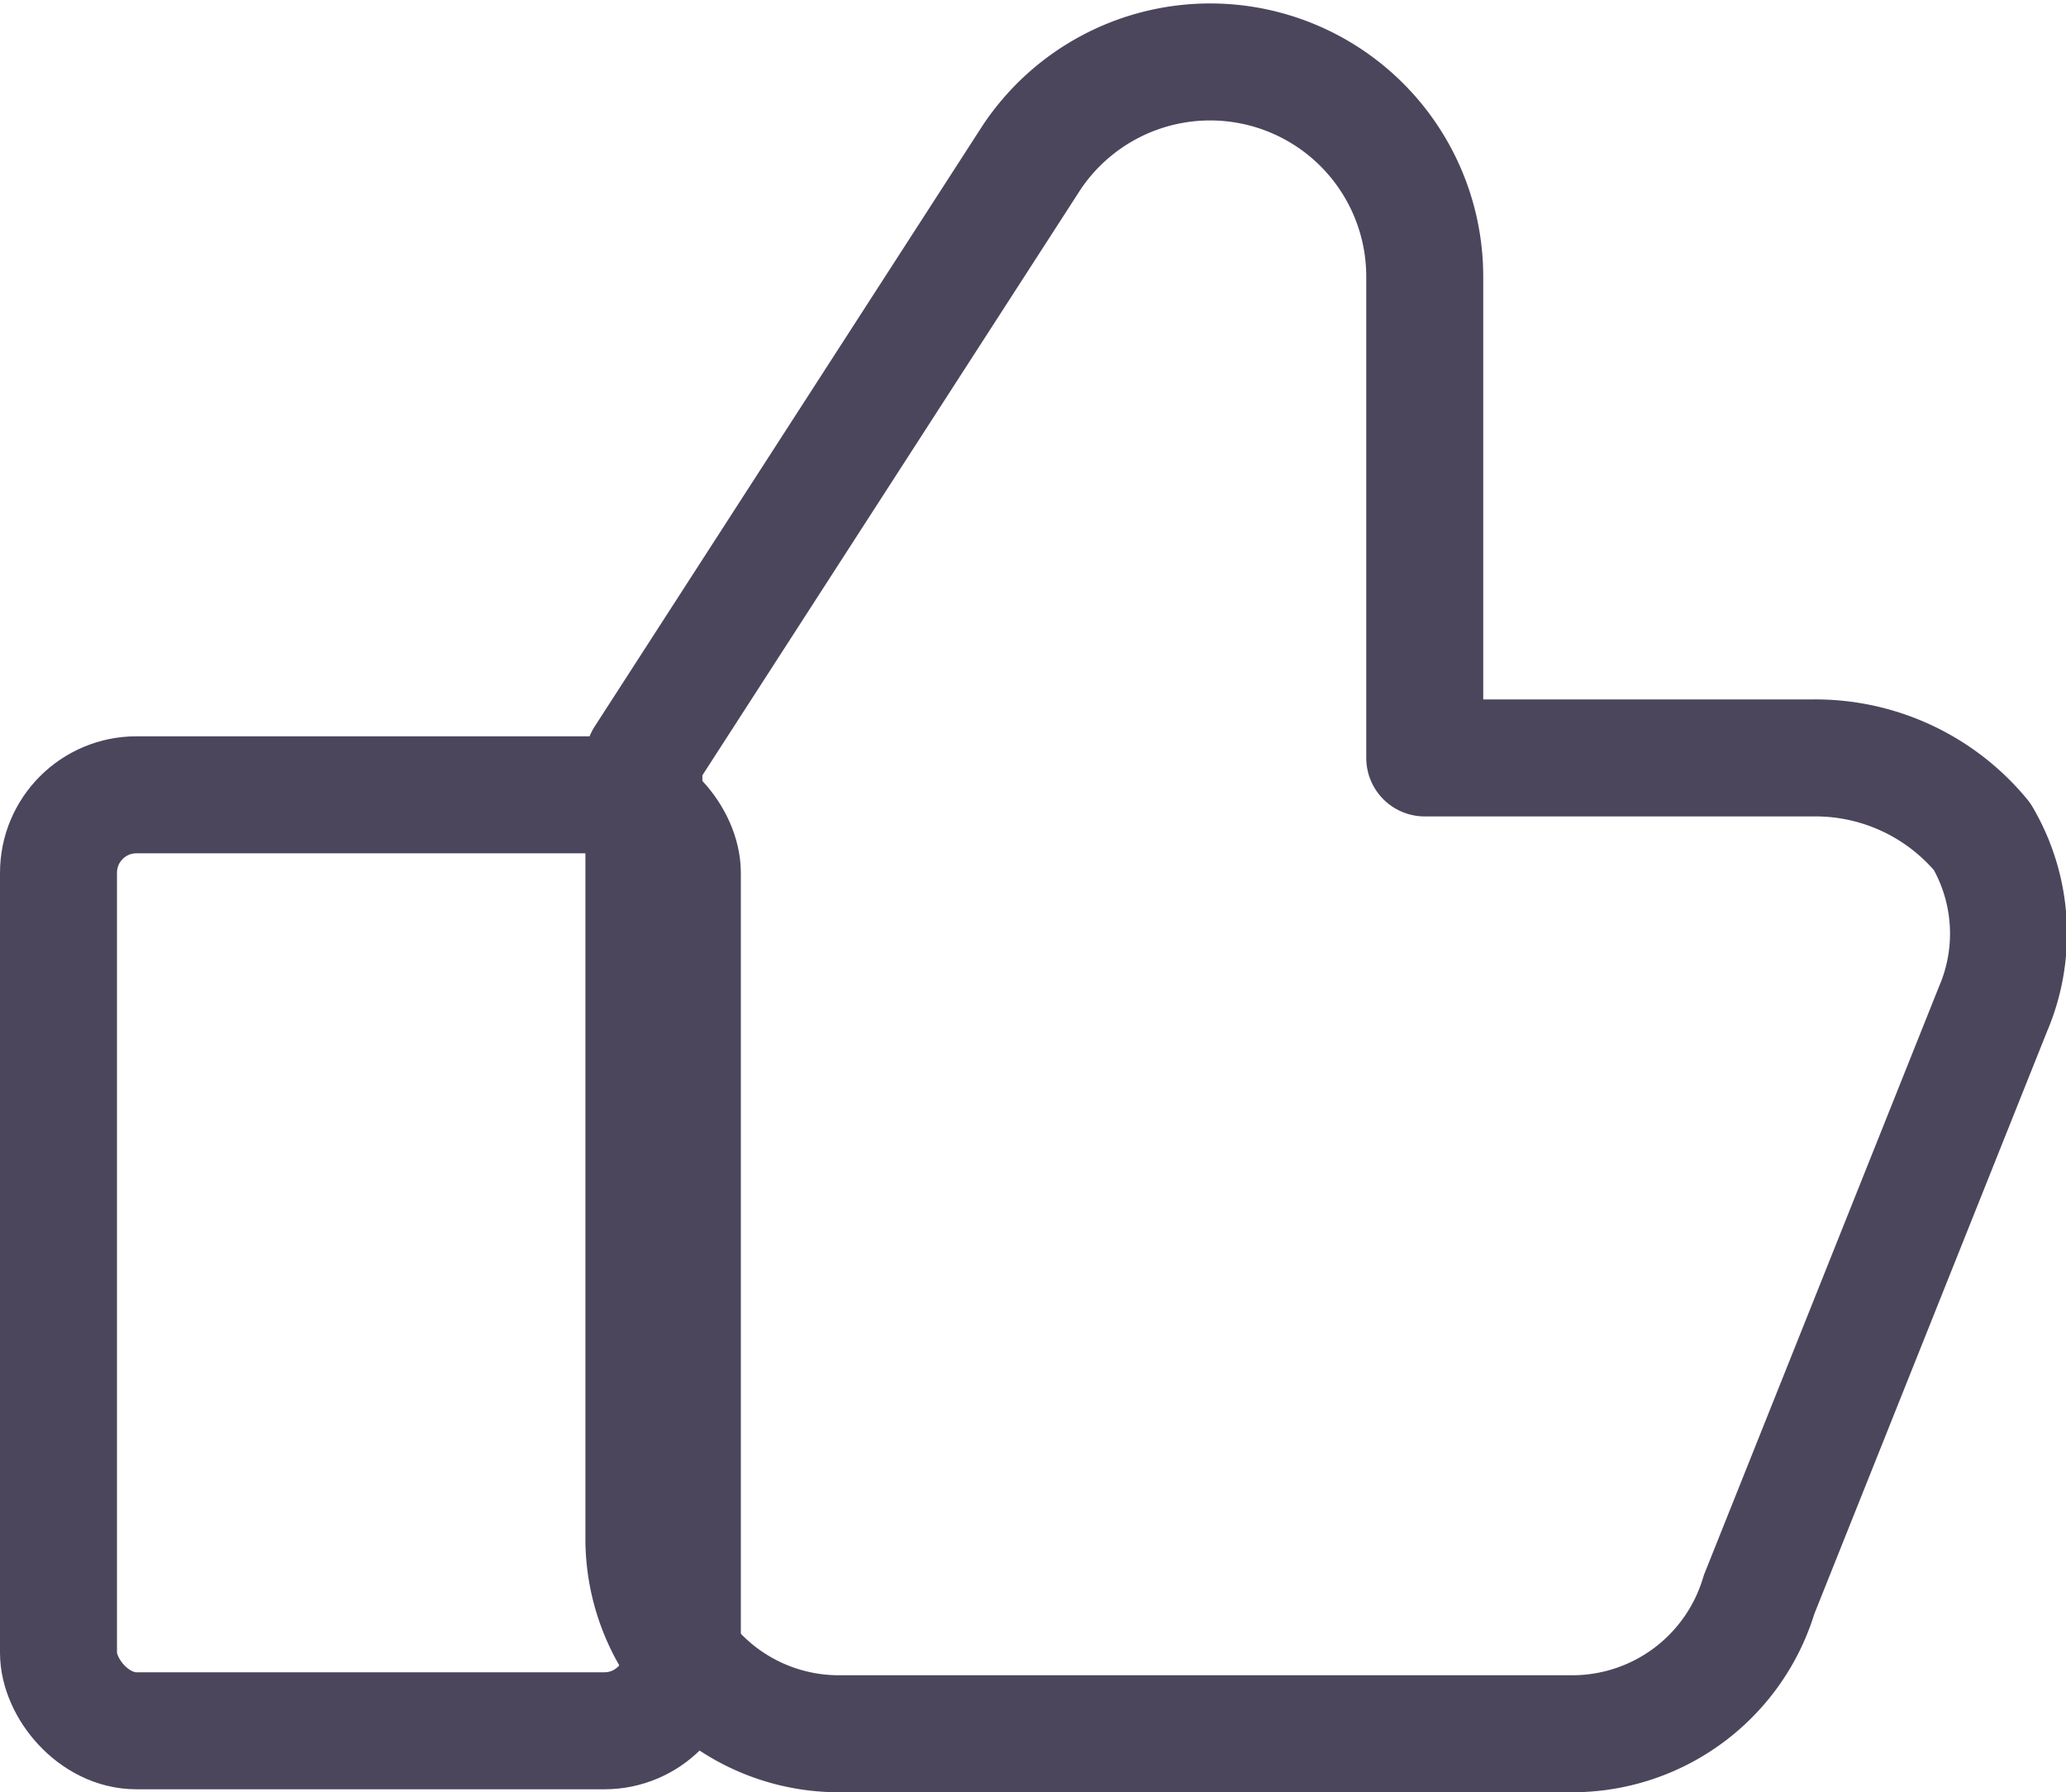 <svg xmlns="http://www.w3.org/2000/svg" width="26.493" height="22.979" viewBox="0 0 26.493 22.979">
  <g id="Group_468" data-name="Group 468" transform="translate(-1532.25 -4500.469)">
    <rect id="Rectangle_290" data-name="Rectangle 290" width="8" height="12" rx="1" transform="translate(1533 4510.659)" fill="none" stroke="#4b465c" stroke-linecap="round" stroke-linejoin="round" stroke-width="1.5"/>
    <path id="Path_4700" data-name="Path 4700" d="M6.5,31.367a2.5,2.5,0,0,0,2.5,2.5h9.4a2.5,2.5,0,0,0,2.4-1.784l3-7.507a2.455,2.455,0,0,0-.14-2.212,2.769,2.769,0,0,0-2.147-1.008h-5V15.185a2.752,2.752,0,0,0-5.042-1.526L6.5,21.358V31.367Z" transform="translate(1534.007 4488.83)" fill="none" stroke="#4b465c" stroke-linecap="round" stroke-linejoin="round" stroke-width="1.5" fill-rule="evenodd"/>
  </g>
</svg>
